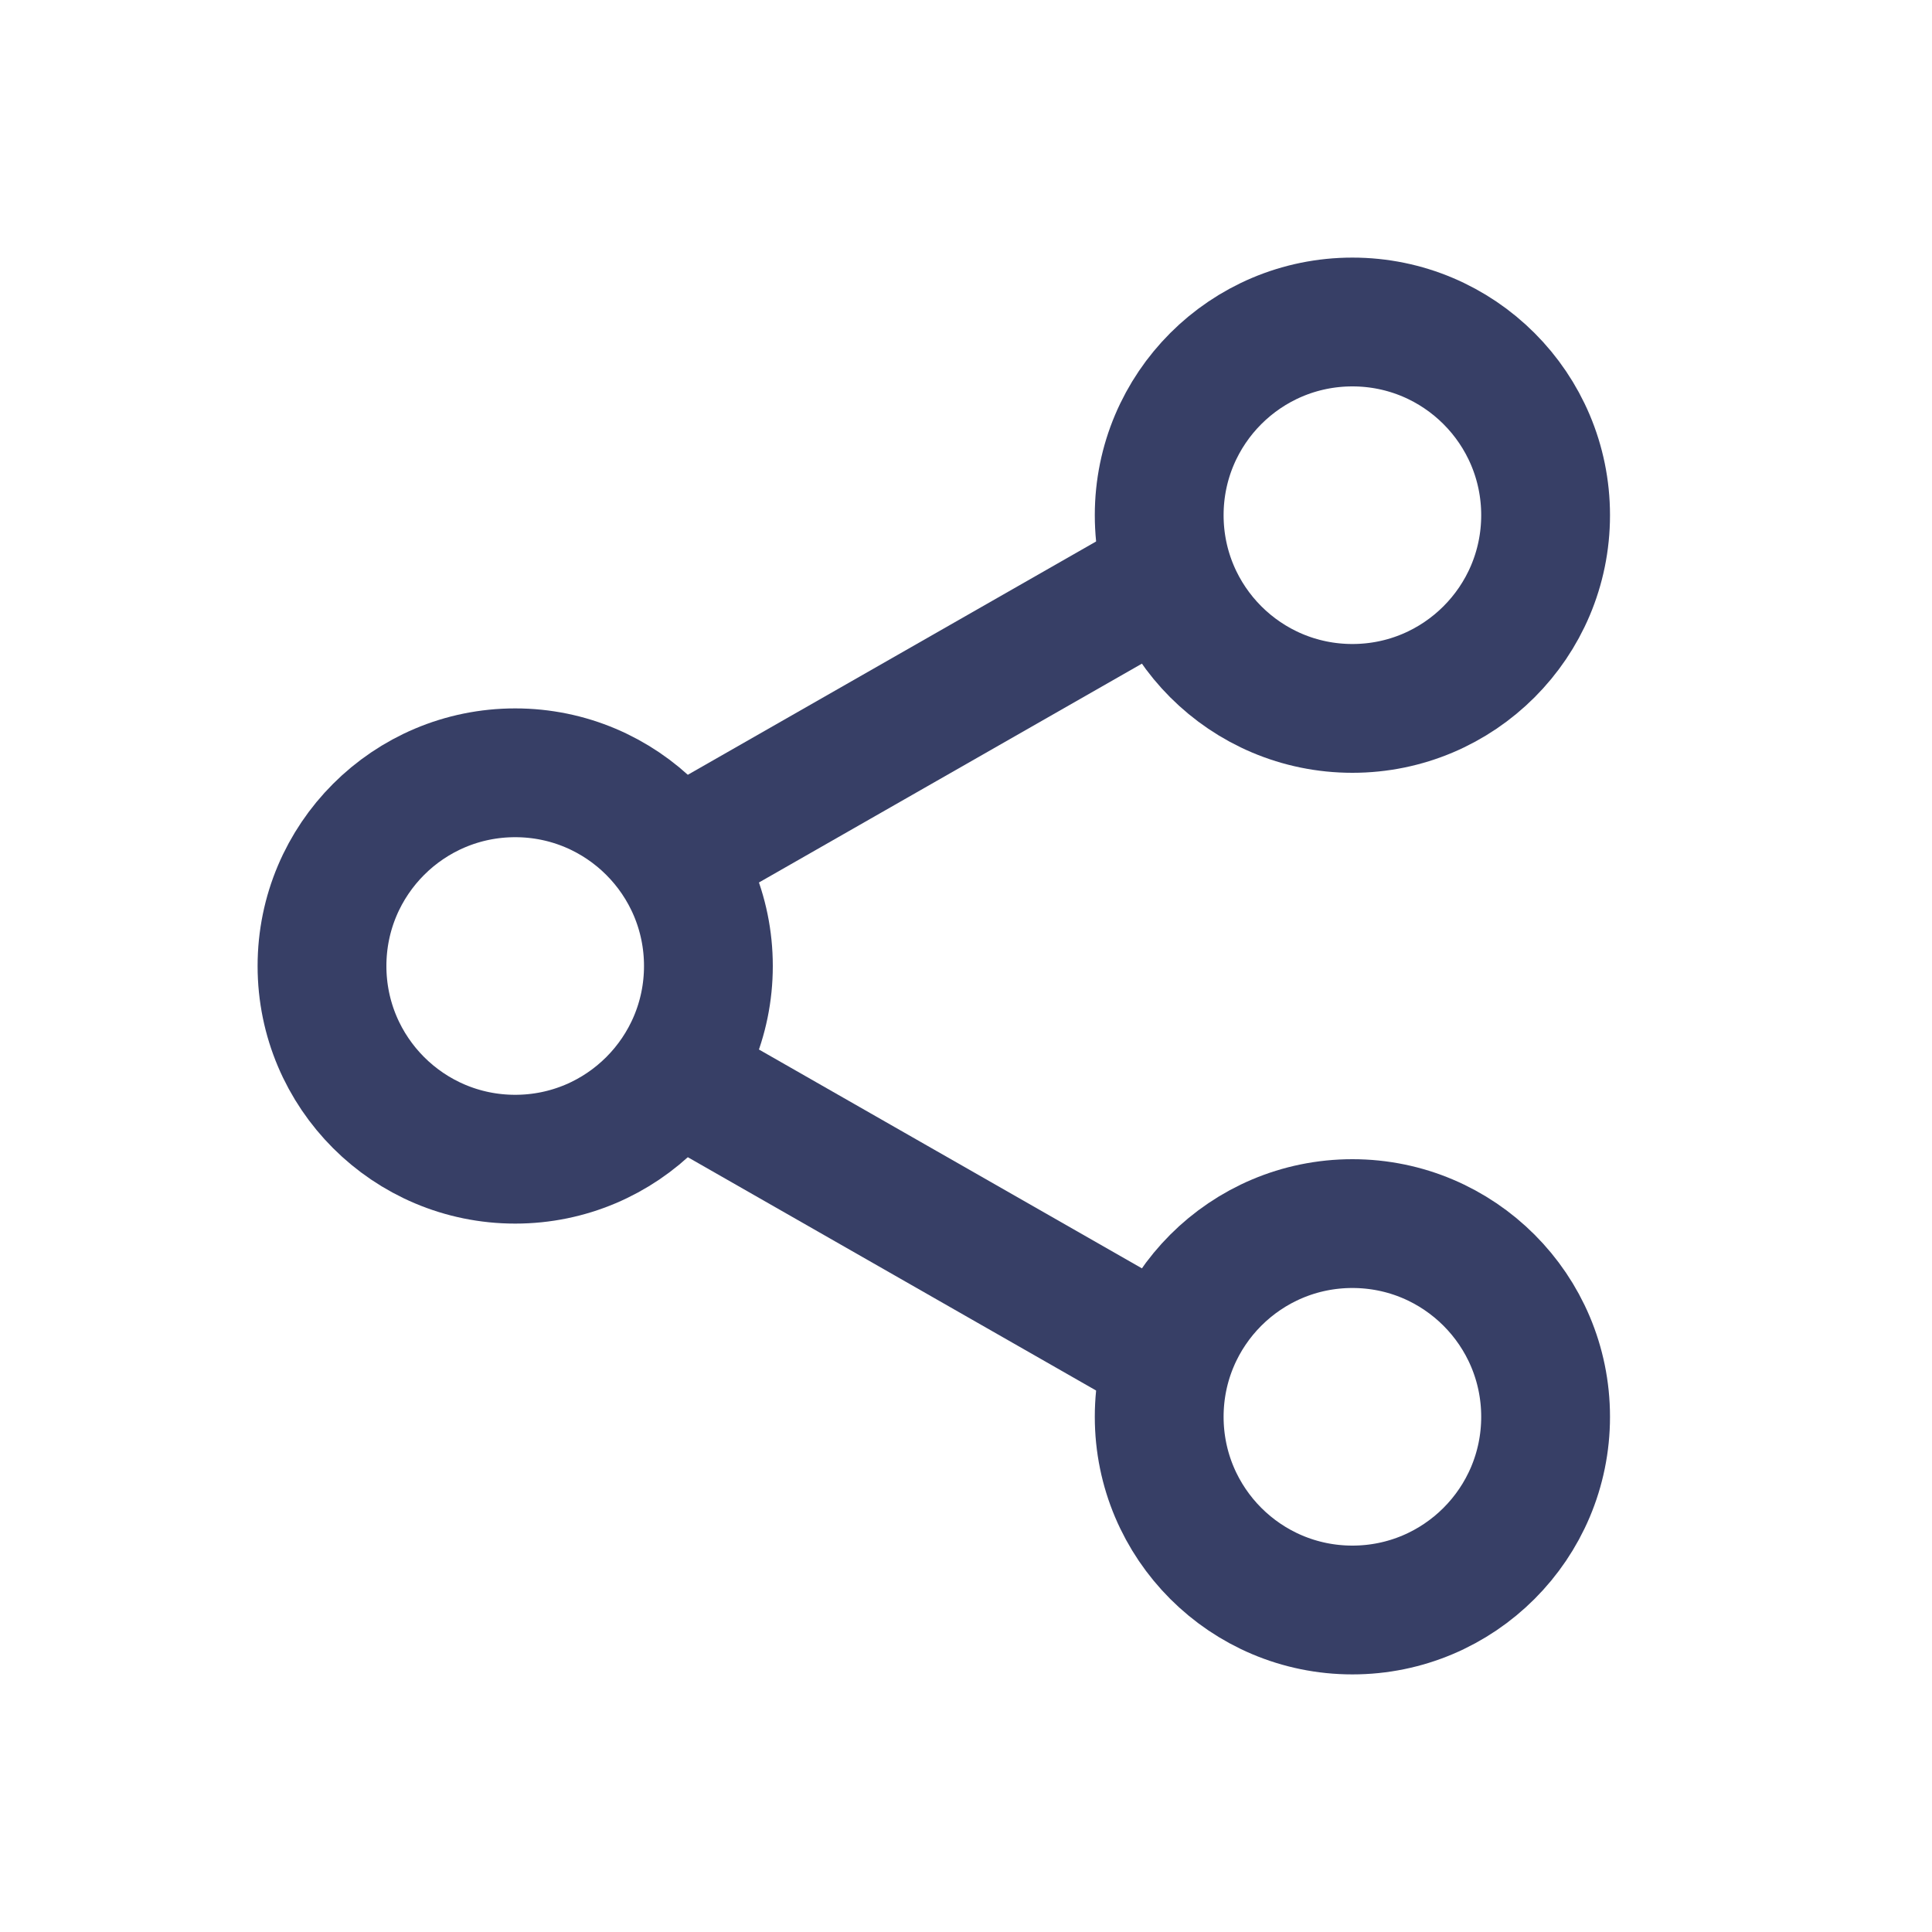 <svg width="30" height="30" viewBox="0 0 30 30" fill="none" xmlns="http://www.w3.org/2000/svg">
<path d="M21 11C22.657 11 24 9.657 24 8C24 6.343 22.657 5 21 5C19.343 5 18 6.343 18 8C18 9.657 19.343 11 21 11Z" stroke="#373F66" stroke-width="2" stroke-linecap="round" stroke-linejoin="round"/>
<path d="M8 18C9.657 18 11 16.657 11 15C11 13.343 9.657 12 8 12C6.343 12 5 13.343 5 15C5 16.657 6.343 18 8 18Z" stroke="#373F66" stroke-width="2" stroke-linecap="round" stroke-linejoin="round"/>
<path d="M21 25C22.657 25 24 23.657 24 22C24 20.343 22.657 19 21 19C19.343 19 18 20.343 18 22C18 23.657 19.343 25 21 25Z" stroke="#373F66" stroke-width="2" stroke-linecap="round" stroke-linejoin="round"/>
<path d="M11 17L18 21" stroke="#373F66" stroke-width="2" stroke-linecap="round" stroke-linejoin="round"/>
<path d="M18 9L11 13" stroke="#373F66" stroke-width="2" stroke-linecap="round" stroke-linejoin="round"/>
</svg>

